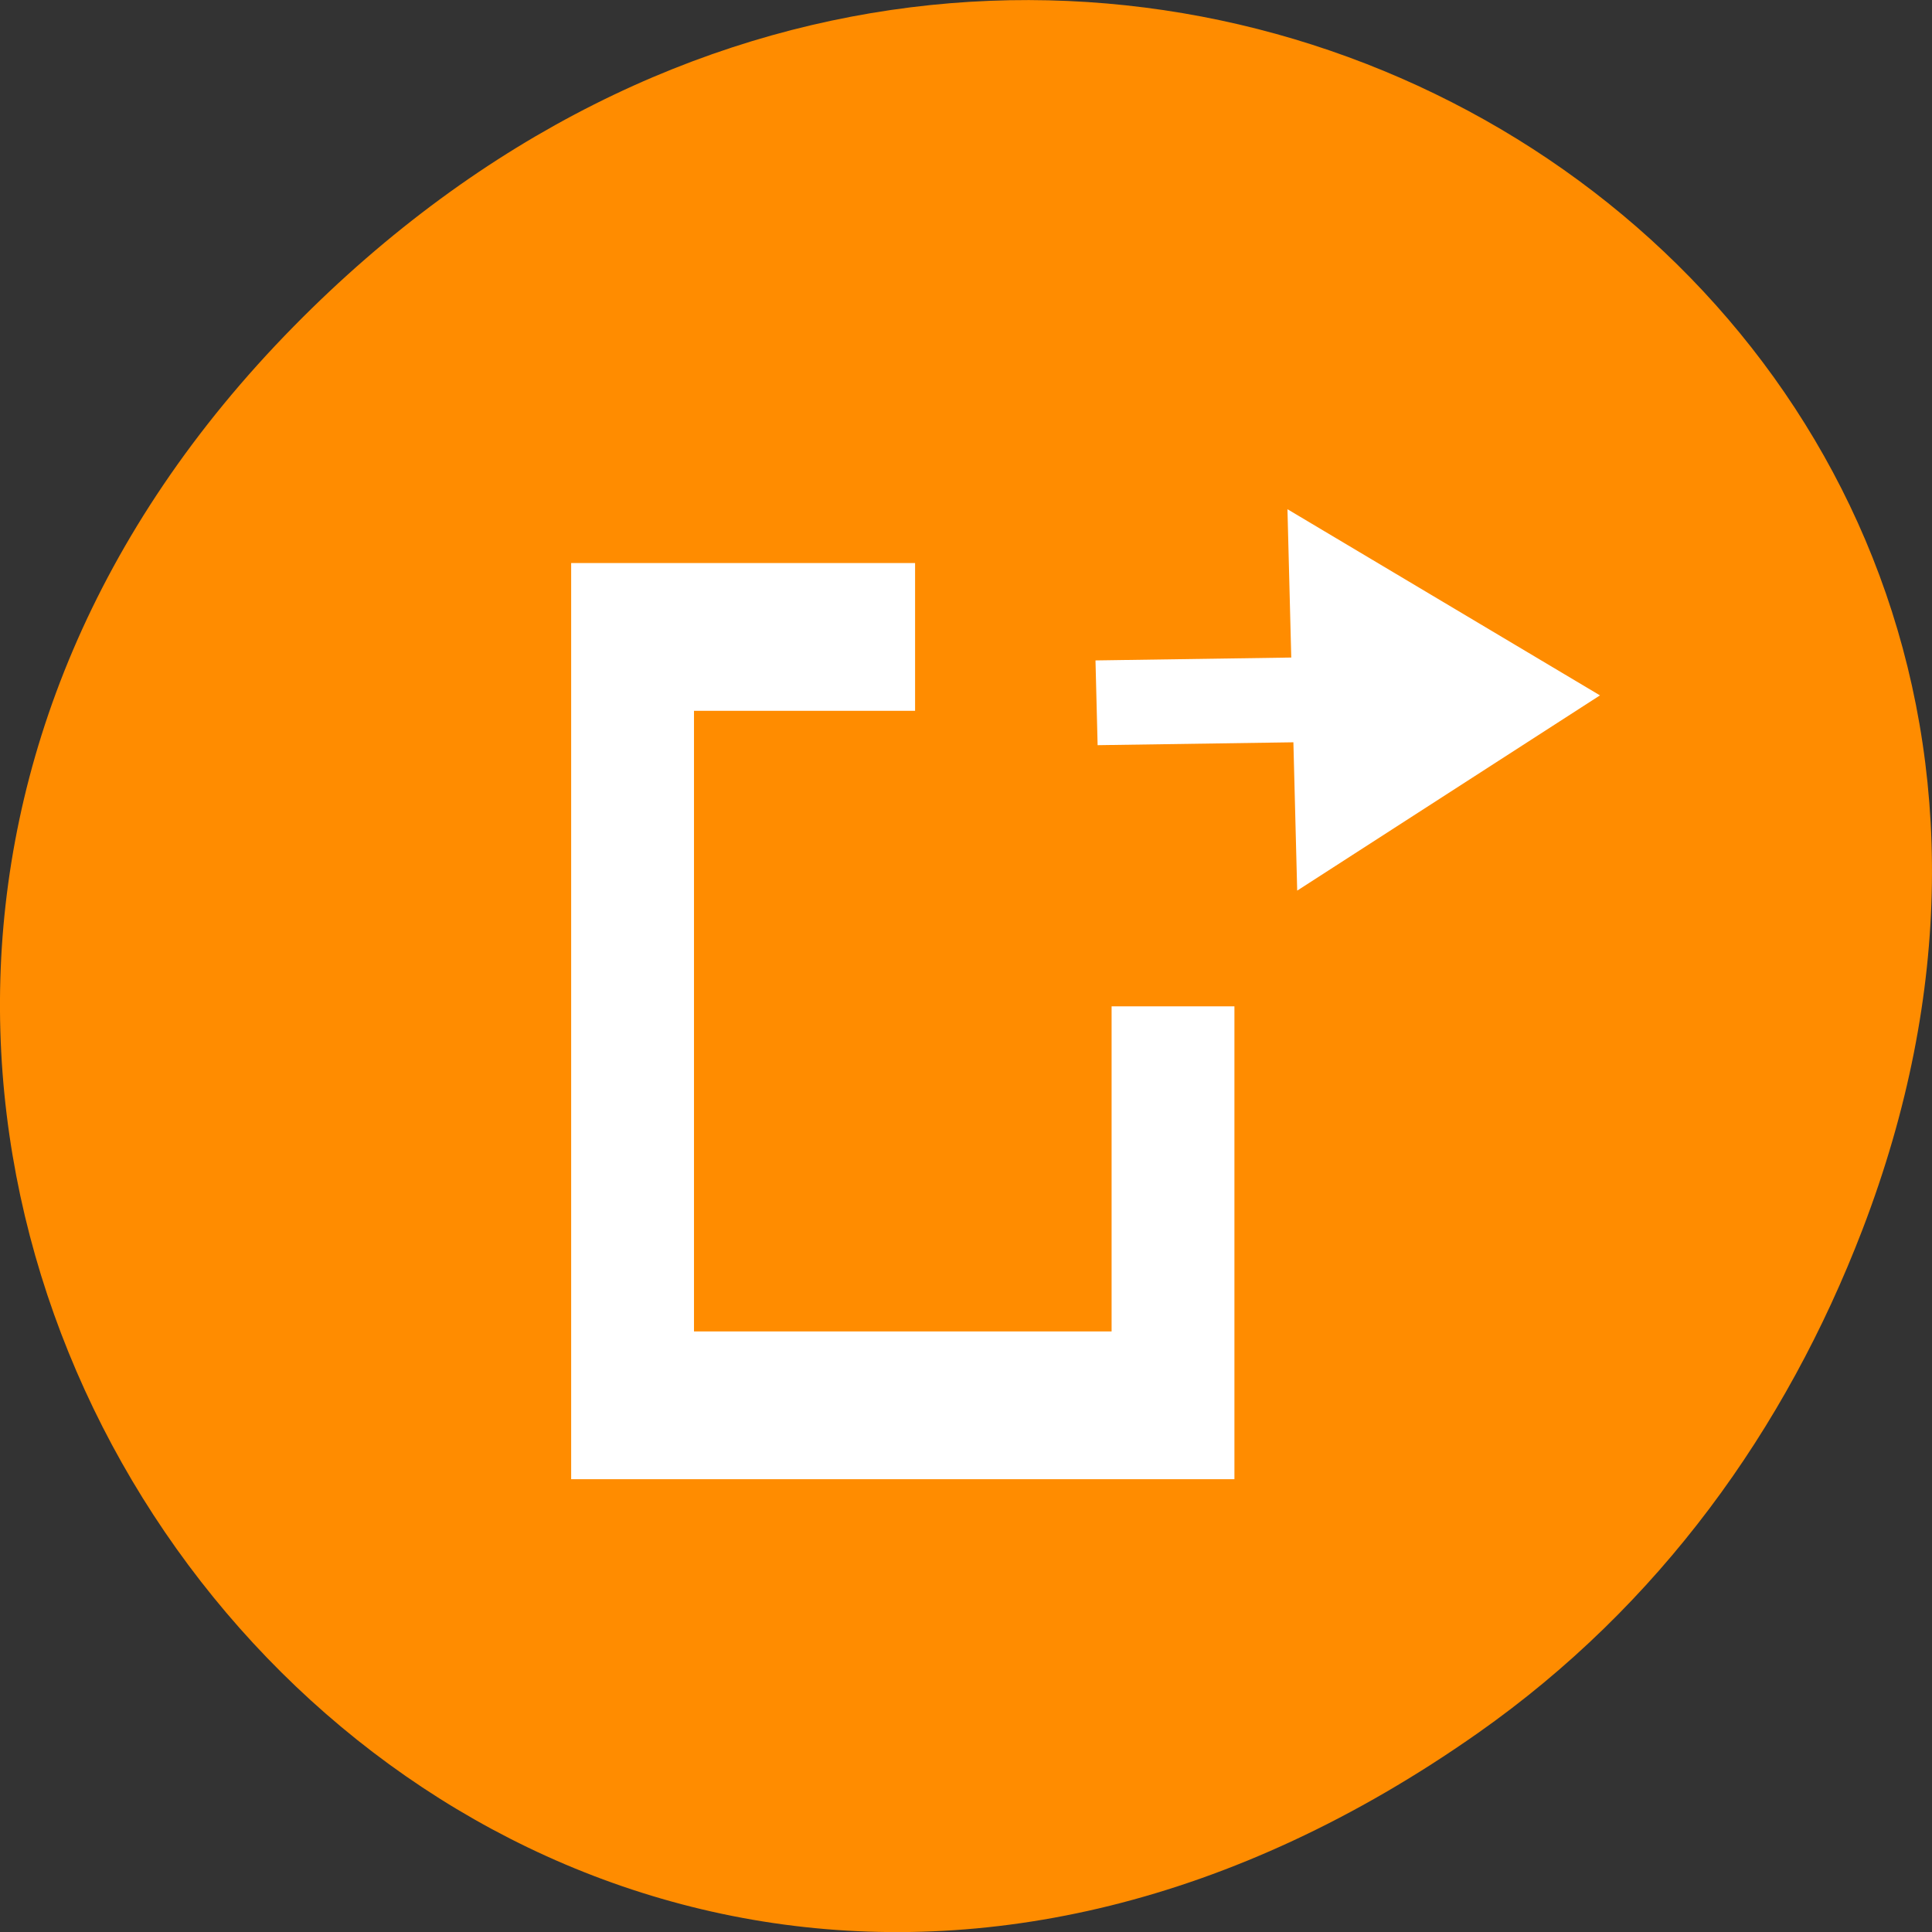 <svg xmlns="http://www.w3.org/2000/svg" viewBox="0 0 256 256"><rect x="0" y="0" width="256" height="256" fill="#333333" stroke="none"/><defs><clipPath><path d="m 171 132 h 54.625 v 24 h -54.625"/></clipPath><clipPath><path d="m 148 97 h 77.63 v 24 h -77.62"/></clipPath><clipPath><path d="m 27.707 56.824 h 82.29 v 139.69 h -82.29"/></clipPath><clipPath><path d="m 74 56.824 h 129 v 139.69 h -129"/></clipPath></defs><g transform="translate(0 -796.36)"><path d="m 195.83 1026 c -130.93 92.05 -263.6 -77.948 -156.91 -186.39 100.51 -102.17 256.68 -7.449 207.86 119.69 -10.185 26.526 -26.914 49.802 -50.948 66.7 z" style="fill:#ff8c00;color:#000"/><g style="fill:#fff;fill-rule:evenodd"><path transform="matrix(3.255 0 0 3.916 77.31 837.68)" d="m 0 9 v 30 h 26 v -15 h -4 v 11 h -18 v -22 h 9 v -4 z" style="stroke:#fff"/><path d="m 145.44 895.1 l 25.941 -0.382 l 0.504 19.654 l 40.12 -25.87 l -41.41 -24.669 l 0.504 19.654 l -25.941 0.382 z" style="stroke:none"/></g></g></svg>